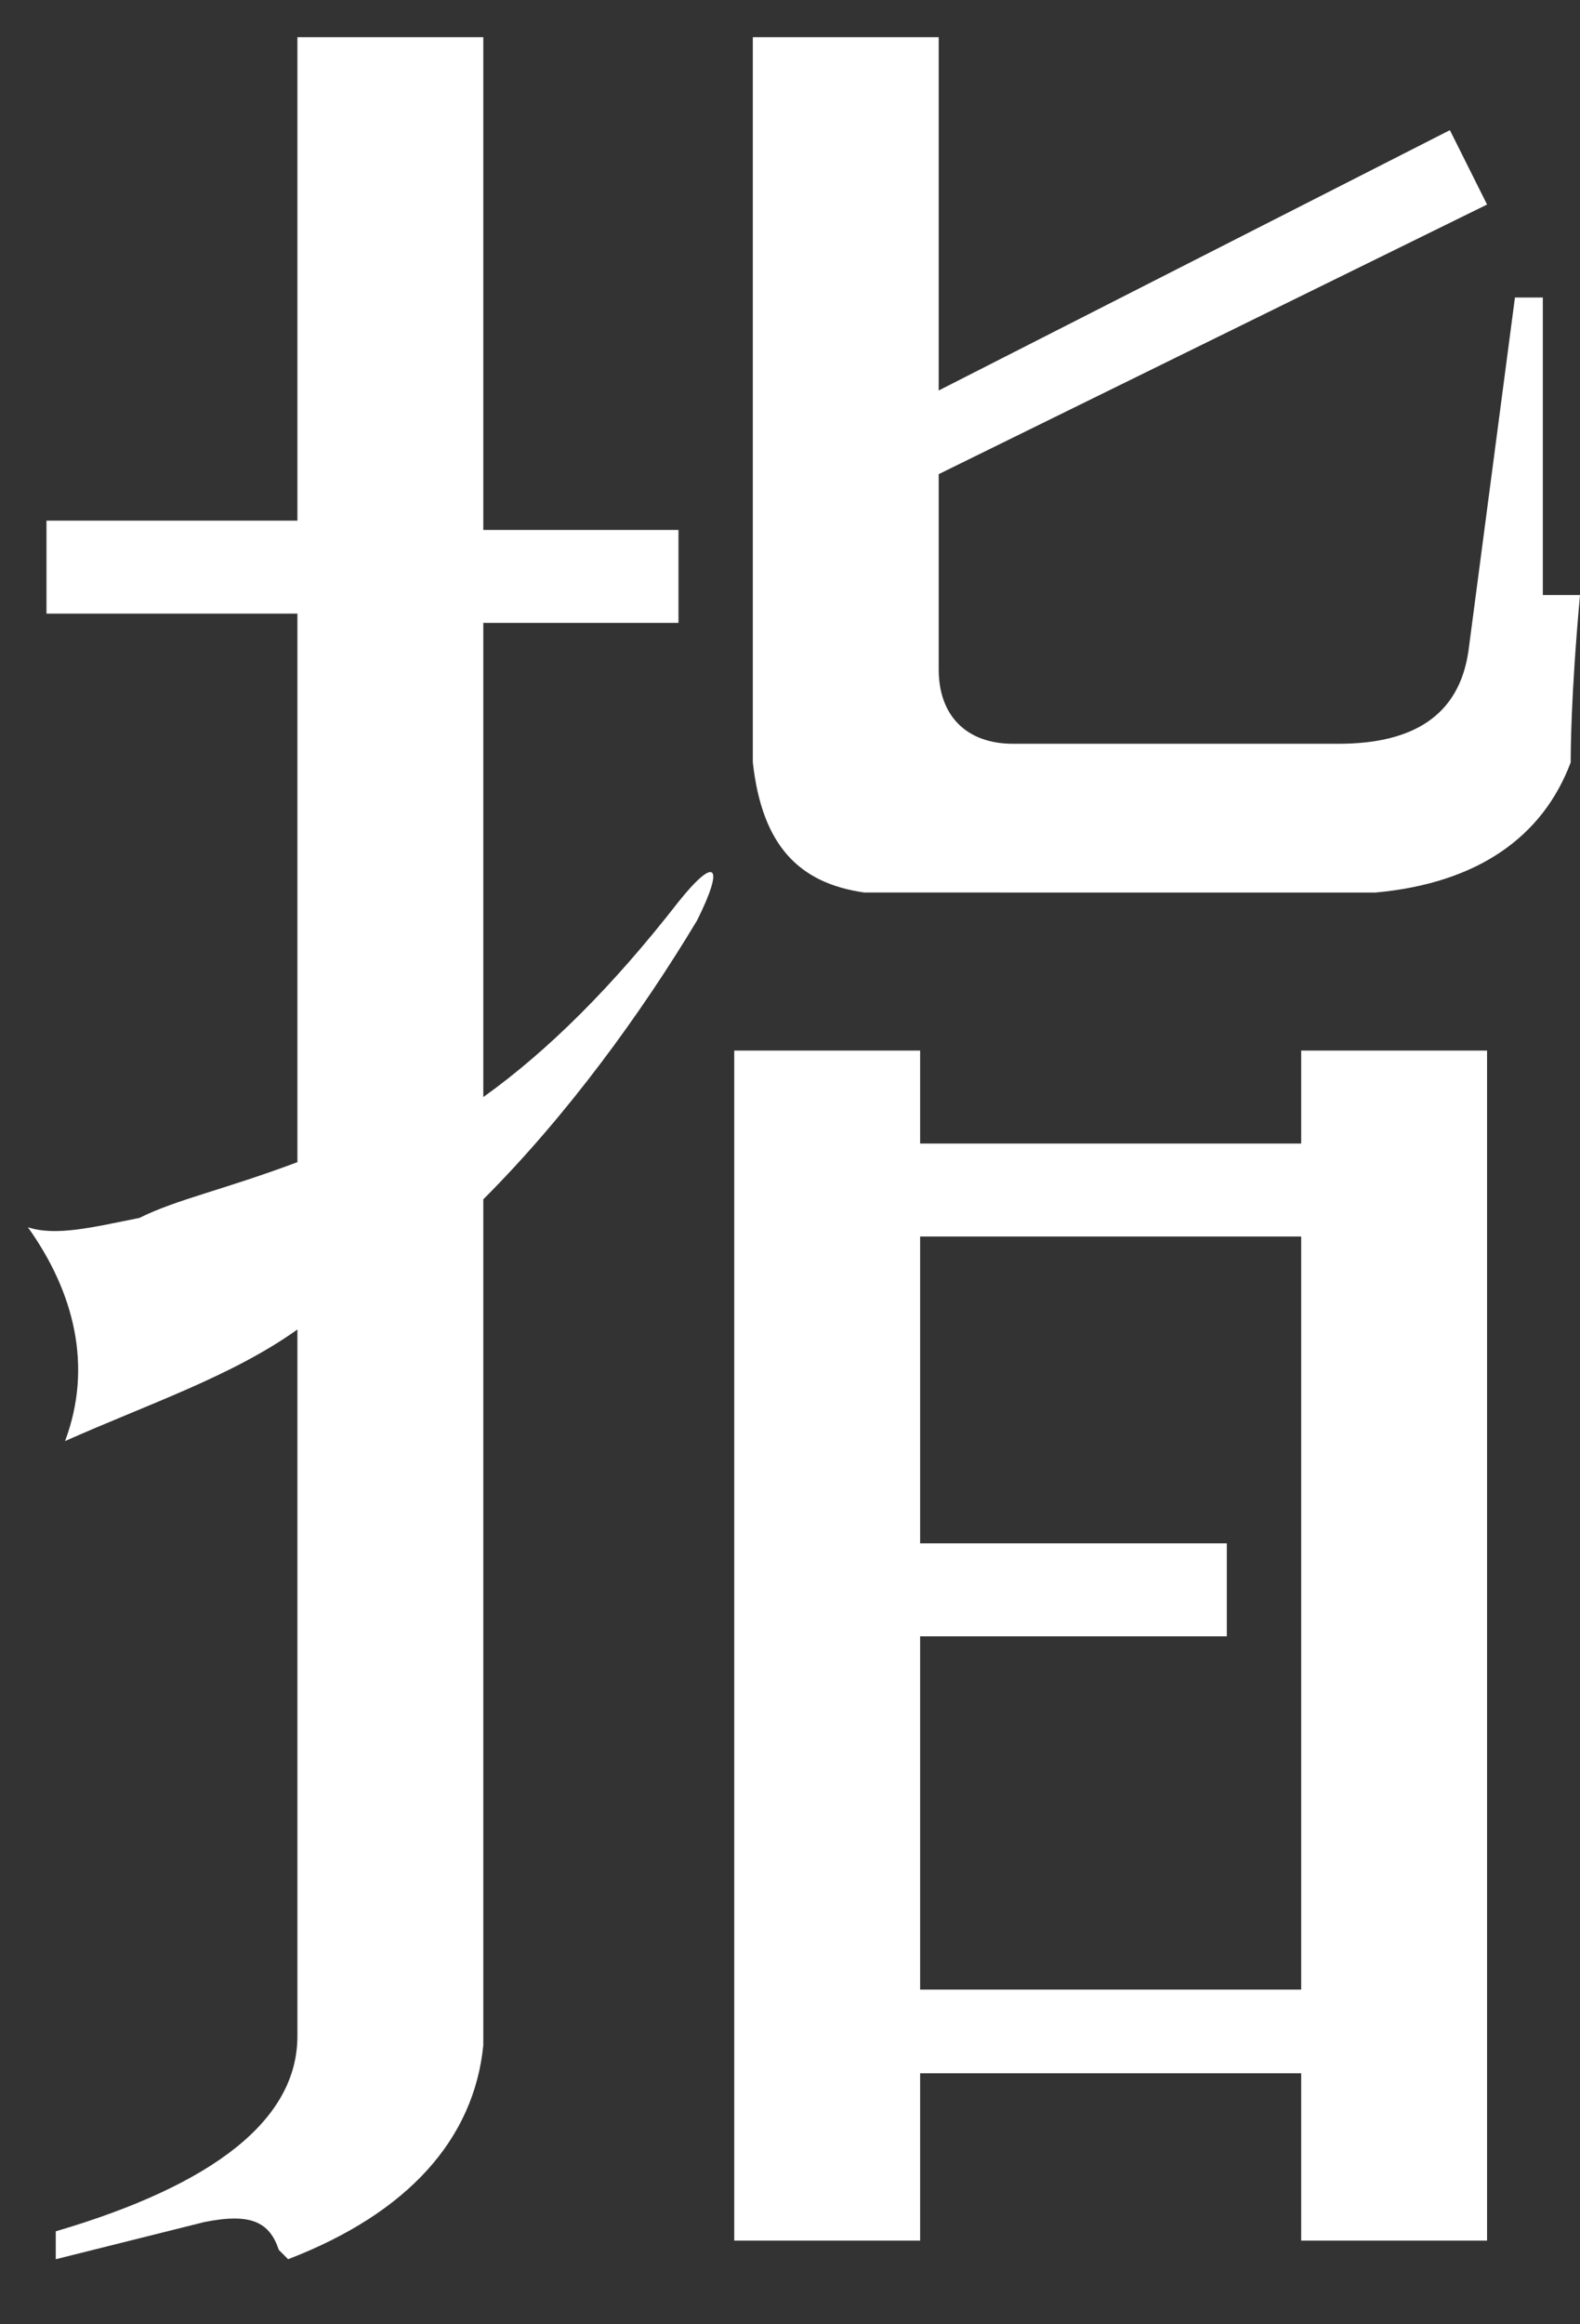 <?xml version="1.0" encoding="utf-8"?>
<!-- Generator: Adobe Illustrator 21.1.0, SVG Export Plug-In . SVG Version: 6.00 Build 0)  -->
<svg version="1.1" id="图层_1" xmlns="http://www.w3.org/2000/svg" xmlns:xlink="http://www.w3.org/1999/xlink" x="0px" y="0px"
	 width="17px" height="25px" viewBox="0 0 17 25" style="enable-background:new 0 0 17 25;" xml:space="preserve">
<rect x="0" y="0" width="17" height="25" fill="#333333" stroke="none"/>
<style type="text/css">
	.st0{fill:#FFFFFF;}
</style>
<g>
	<path class="st0" d="M3.2,12.5V6.6H0.5v-1h2.7V0.4h2v5.3h2.1v1H5.2v5.1c0.7-0.5,1.4-1.2,2.1-2.1c0.4-0.5,0.5-0.4,0.2,0.2
		c-0.6,1-1.4,2.1-2.3,3V22c-0.1,1-0.8,1.8-2.1,2.3L3,24.2c-0.1-0.3-0.3-0.4-0.8-0.3l-1.6,0.4L0.6,24c1.7-0.5,2.6-1.2,2.6-2.1v-7.6
		c-0.7,0.5-1.6,0.8-2.5,1.2c0.3-0.8,0.1-1.6-0.4-2.3c0.3,0.1,0.7,0,1.2-0.1C1.9,12.9,2.4,12.8,3.2,12.5z M14,24.1v-1.8H9.9v1.8h-2
		V11.3h2v1H14v-1h2v12.8H14z M8.1,8.2V0.4h2v3.8l5.5-2.8l0.4,0.8l-5.9,2.9v2.1c0,0.5,0.3,0.8,0.8,0.8h3.5c0.8,0,1.3-0.3,1.4-1
		l0.5-3.8h0.3v3.2h0.4c-0.1,1.1-0.1,1.7-0.1,1.8c-0.3,0.8-1,1.3-2.1,1.4H9.3C8.6,9.5,8.2,9.1,8.1,8.2z M13.2,16.6v1H9.9v3.8H14v-8.1
		H9.9v3.3H13.2z"/>
</g>
</svg>

